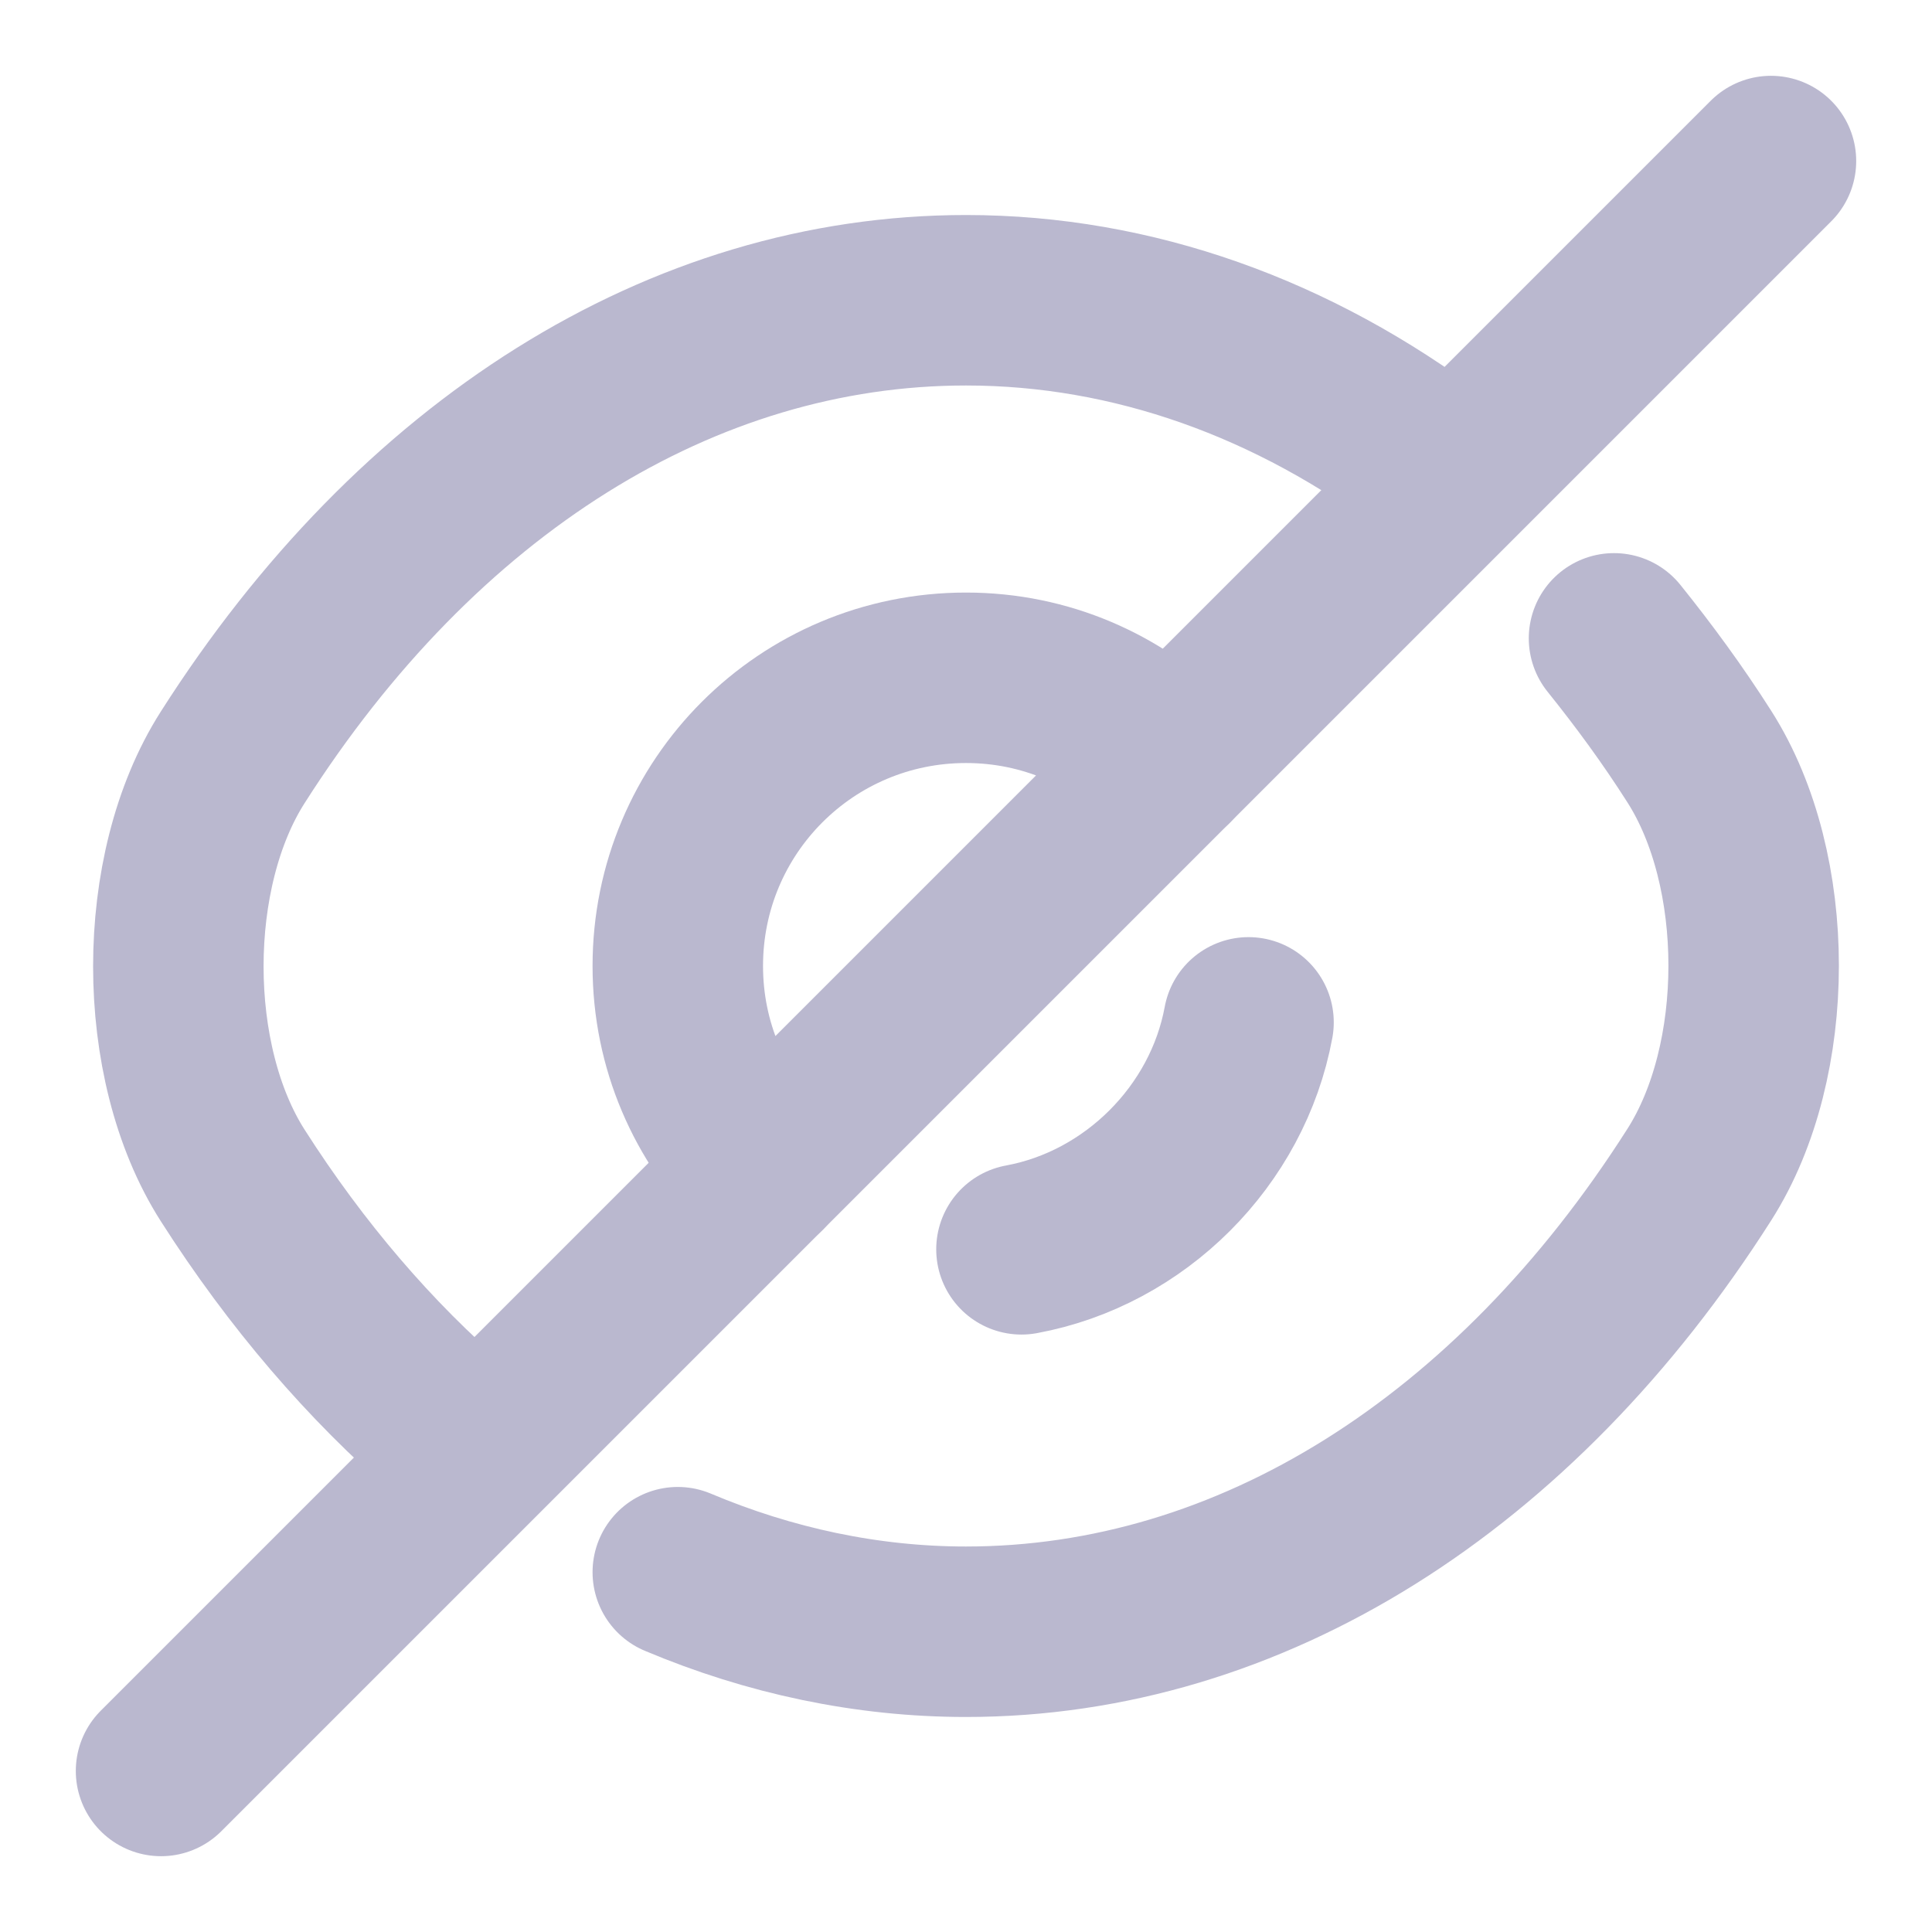 <svg width="17" height="17" viewBox="0 0 17 17" fill="none" xmlns="http://www.w3.org/2000/svg">
<path d="M10.292 6.708L6.708 10.292C6.247 9.832 5.964 9.201 5.964 8.5C5.964 7.097 7.097 5.964 8.5 5.964C9.201 5.964 9.831 6.247 10.292 6.708Z" stroke="#BAB8CF" stroke-width="1.5" stroke-linecap="round" stroke-linejoin="round"/>
<path d="M12.623 4.087C11.383 3.152 9.967 2.642 8.5 2.642C6 2.642 3.67 4.115 2.047 6.665C1.41 7.664 1.41 9.343 2.047 10.342C2.607 11.22 3.259 11.978 3.967 12.587" stroke="#BAB8CF" stroke-width="1.5" stroke-linecap="round" stroke-linejoin="round"/>
<path d="M5.964 13.834C6.771 14.174 7.628 14.358 8.5 14.358C11 14.358 13.331 12.885 14.953 10.335C15.59 9.336 15.59 7.657 14.953 6.658C14.719 6.29 14.464 5.943 14.202 5.617" stroke="#BAB8CF" stroke-width="1.5" stroke-linecap="round" stroke-linejoin="round"/>
<path d="M10.986 8.996C10.802 9.995 9.987 10.809 8.988 10.993" stroke="#BAB8CF" stroke-width="1.5" stroke-linecap="round" stroke-linejoin="round"/>
<path d="M6.708 10.292L1.417 15.583" stroke="#BAB8CF" stroke-width="1.5" stroke-linecap="round" stroke-linejoin="round"/>
<path d="M15.583 1.417L10.292 6.708" stroke="#BAB8CF" stroke-width="1.5" stroke-linecap="round" stroke-linejoin="round"/>
</svg>
